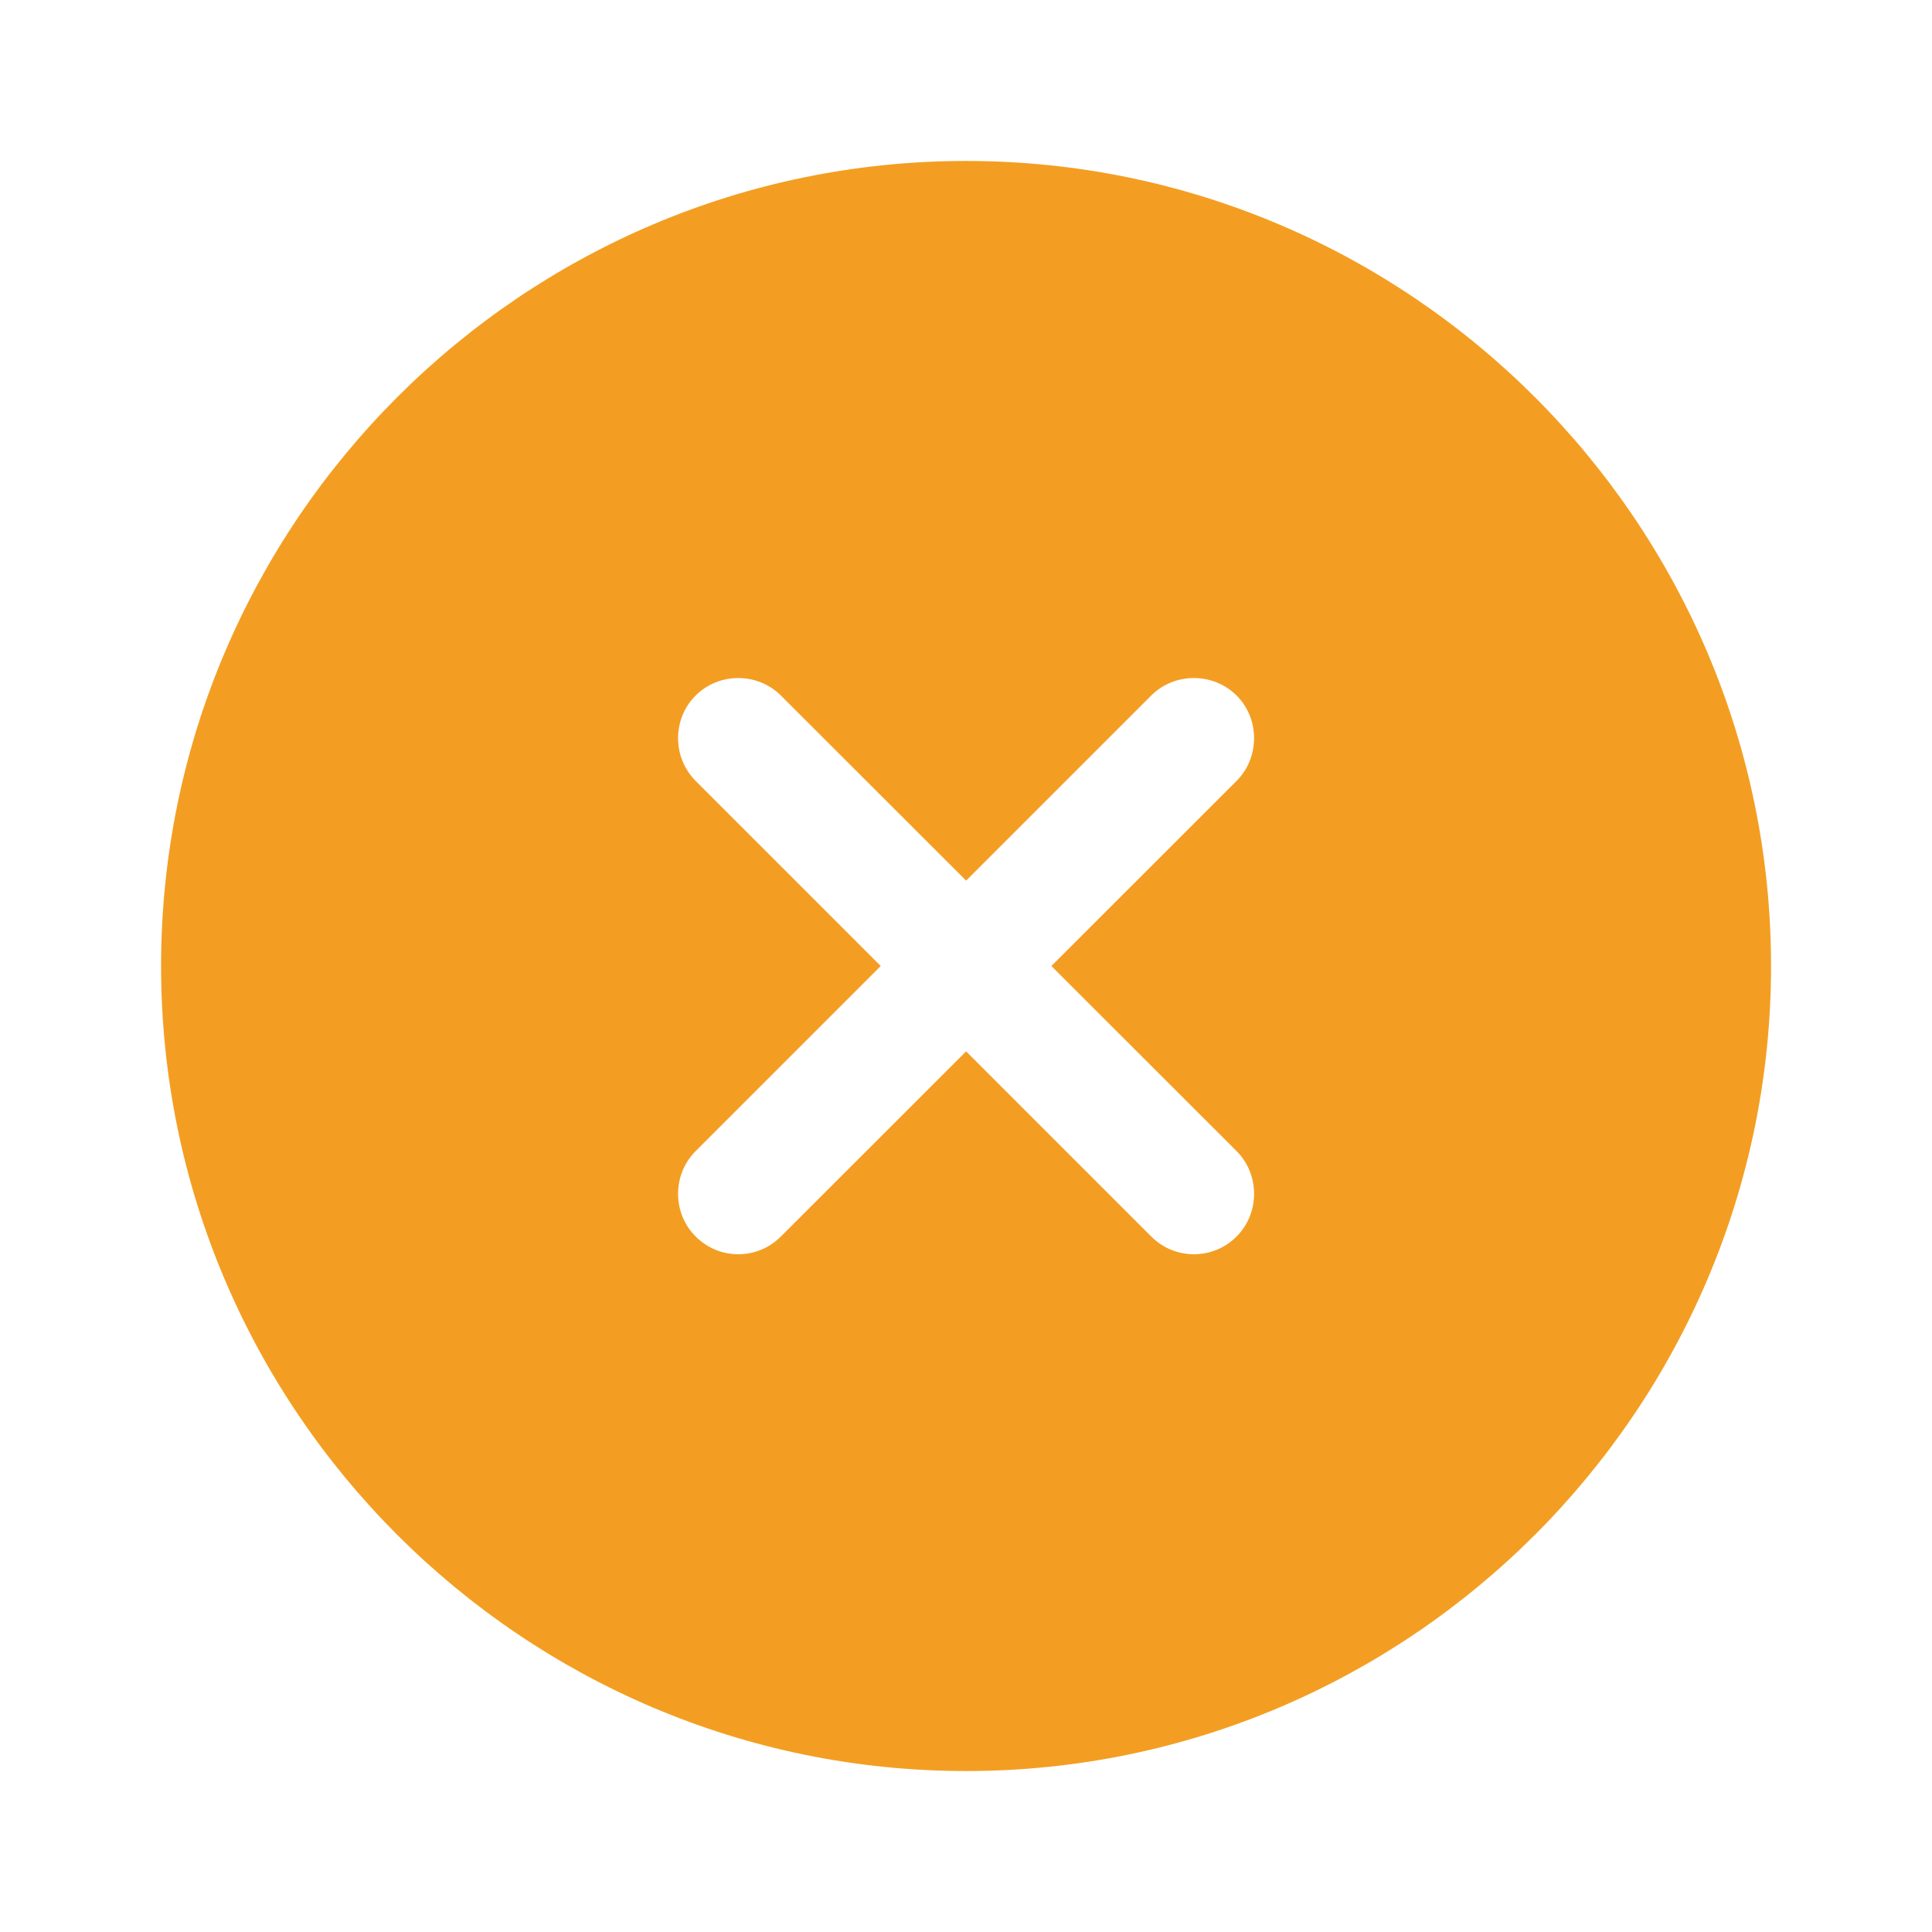 <svg width="16" height="16" viewBox="0 0 16 16" fill="none" xmlns="http://www.w3.org/2000/svg">
<path d="M8.001 1.333C4.327 1.333 1.334 4.327 1.334 8C1.334 11.673 4.327 14.667 8.001 14.667C11.674 14.667 14.667 11.673 14.667 8C14.667 4.327 11.674 1.333 8.001 1.333ZM10.241 9.533C10.434 9.727 10.434 10.047 10.241 10.24C10.141 10.34 10.014 10.387 9.887 10.387C9.761 10.387 9.634 10.34 9.534 10.24L8.001 8.707L6.467 10.24C6.367 10.34 6.241 10.387 6.114 10.387C5.987 10.387 5.861 10.34 5.761 10.24C5.567 10.047 5.567 9.727 5.761 9.533L7.294 8L5.761 6.467C5.567 6.273 5.567 5.953 5.761 5.76C5.954 5.567 6.274 5.567 6.467 5.76L8.001 7.293L9.534 5.76C9.727 5.567 10.047 5.567 10.241 5.76C10.434 5.953 10.434 6.273 10.241 6.467L8.707 8L10.241 9.533Z" fill="#F39E22"/>
</svg>
